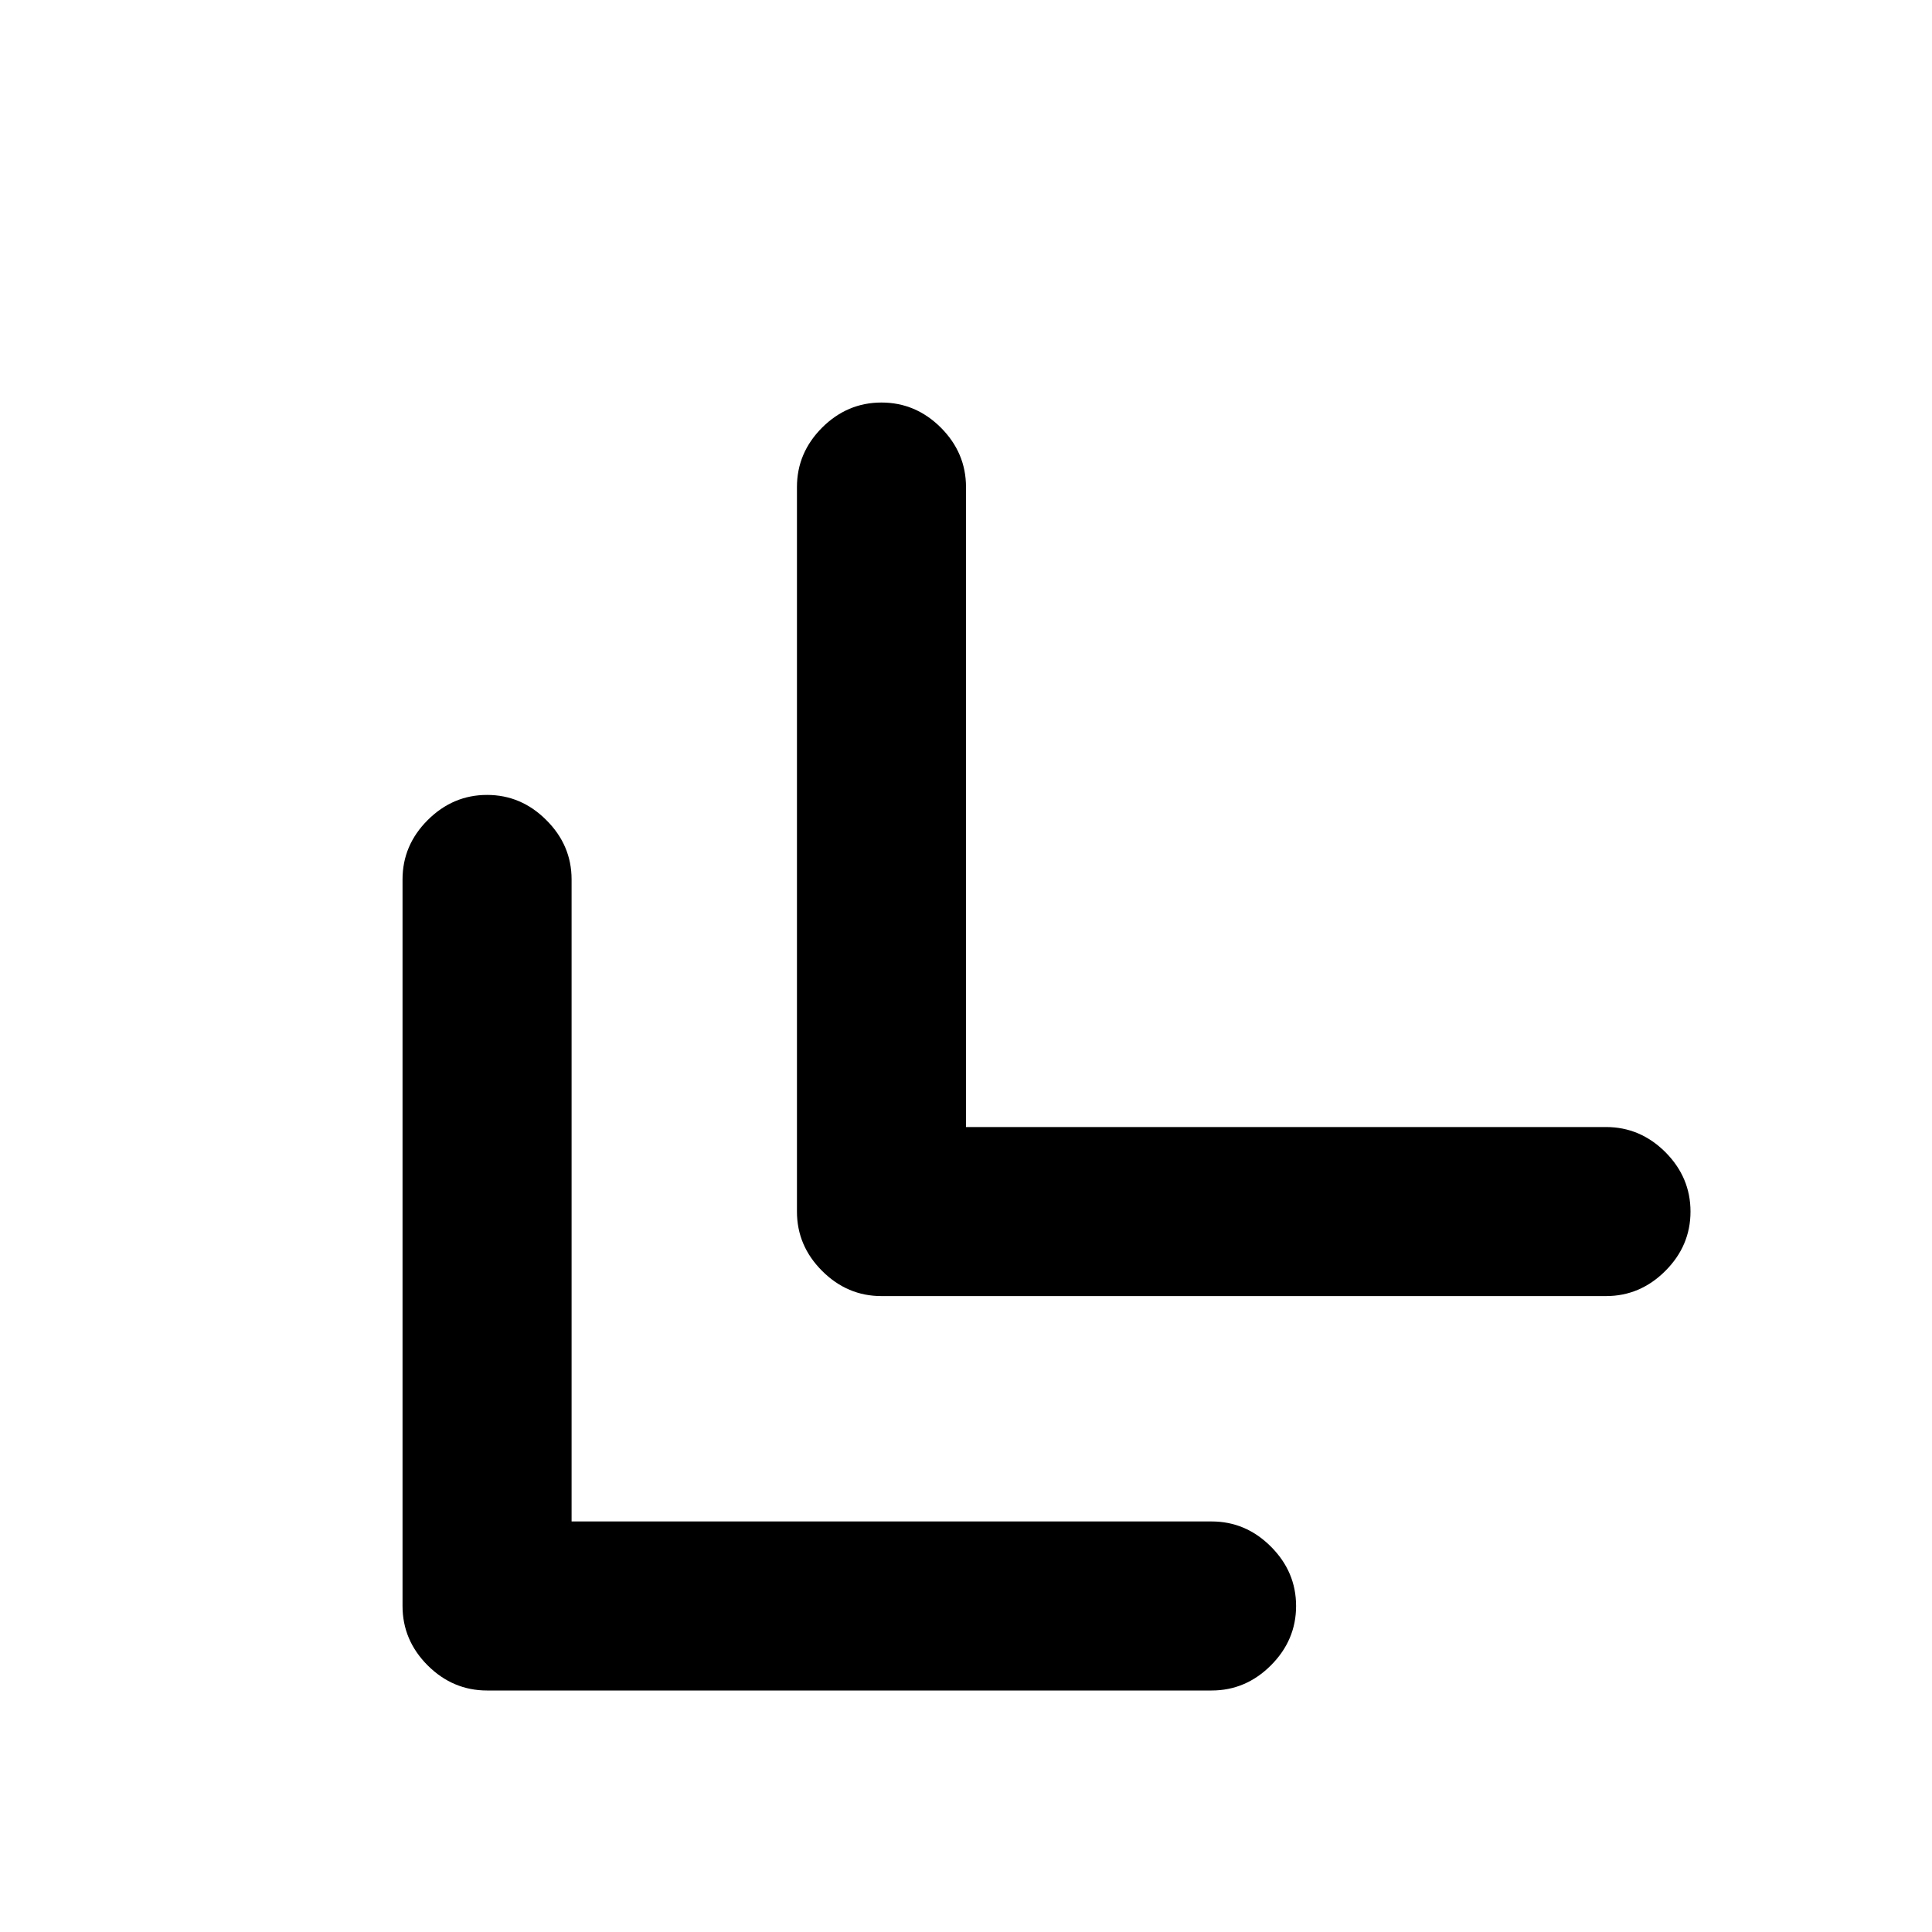 <svg xmlns="http://www.w3.org/2000/svg" height="20" width="20"><path d="M5.042 17.5Q4.688 17.5 4.427 17.24Q4.167 16.979 4.167 16.625V9.104Q4.167 8.75 4.427 8.49Q4.688 8.229 5.042 8.229Q5.396 8.229 5.656 8.49Q5.917 8.75 5.917 9.104V15.75H12.542Q12.896 15.75 13.156 16.01Q13.417 16.271 13.417 16.625Q13.417 16.979 13.156 17.24Q12.896 17.5 12.542 17.5ZM9.125 13.417Q8.771 13.417 8.51 13.156Q8.25 12.896 8.25 12.542V5.042Q8.25 4.688 8.51 4.427Q8.771 4.167 9.125 4.167Q9.479 4.167 9.74 4.427Q10 4.688 10 5.042V11.667H16.625Q16.979 11.667 17.24 11.927Q17.5 12.188 17.5 12.542Q17.5 12.896 17.24 13.156Q16.979 13.417 16.625 13.417Z"/></svg>